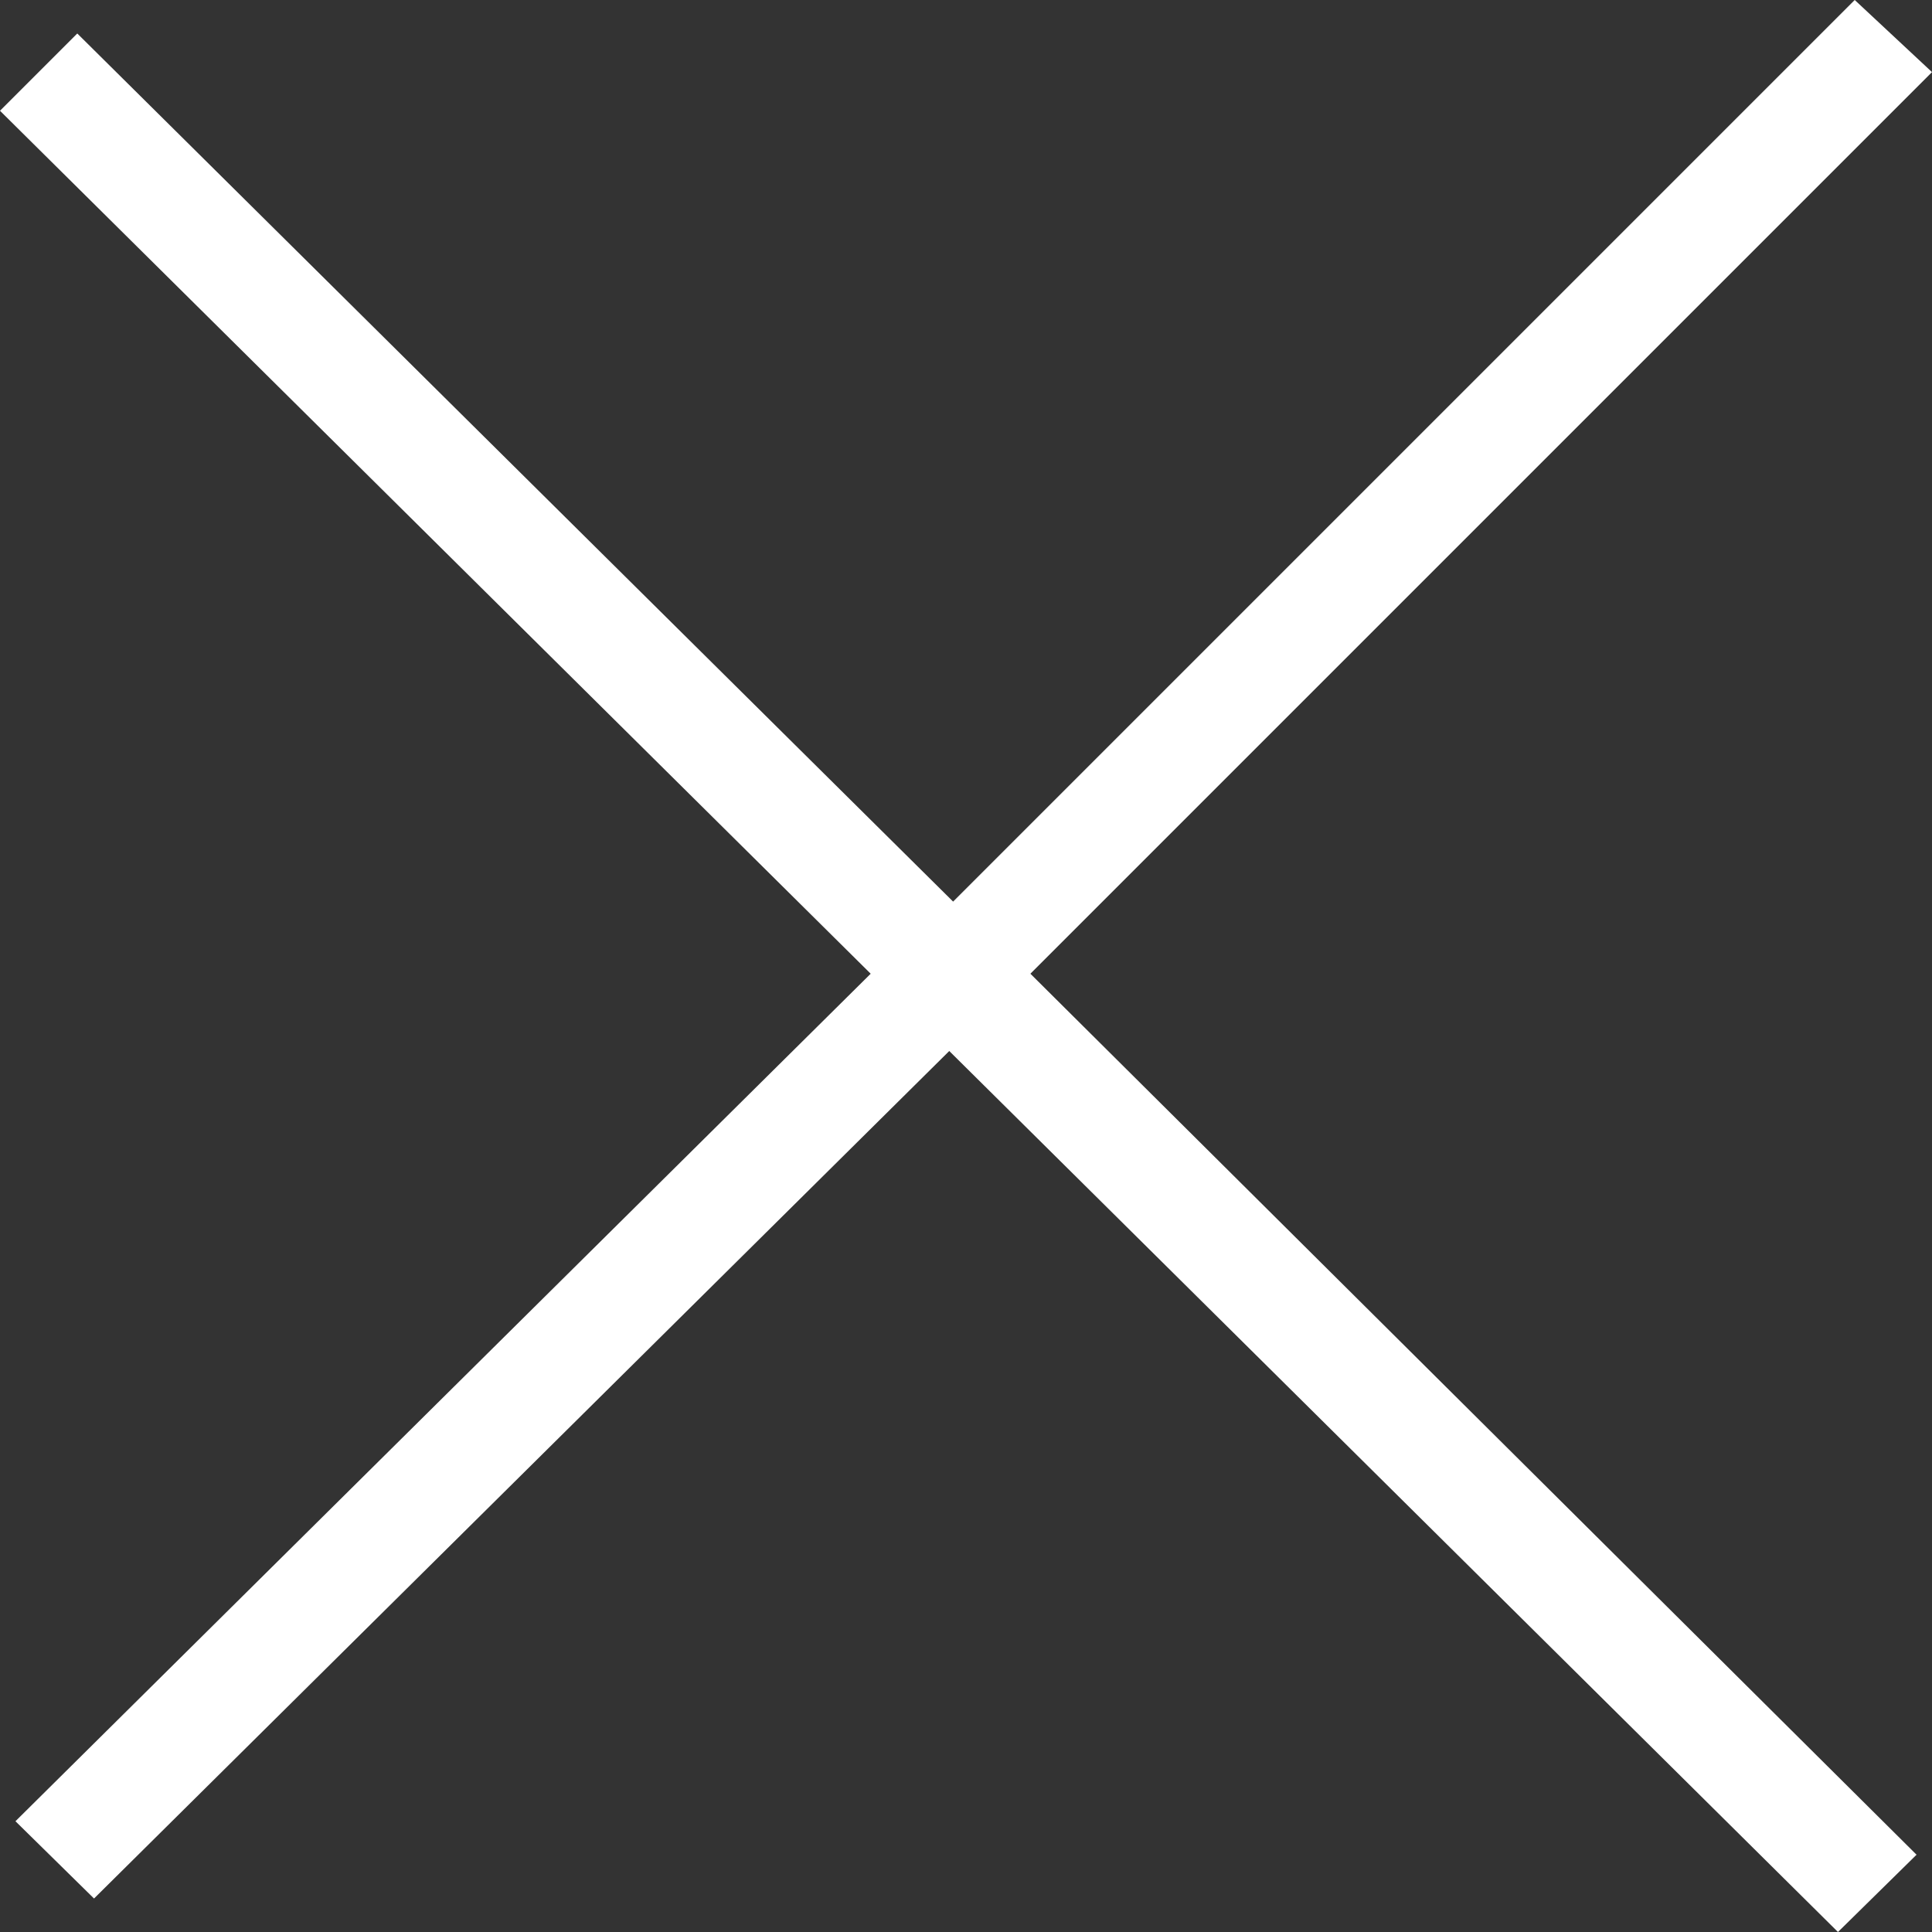 <svg id="Layer_1" data-name="Layer 1" xmlns="http://www.w3.org/2000/svg" viewBox="0 0 15 15"><rect x="0" y="0" width="15" height="15" fill="#333333" stroke="none"/><defs><style>.cls-1{fill:#fff;fill-rule:evenodd;}</style></defs><title>i-close-small-w</title><path id="close_copy" data-name="close copy" class="cls-1" d="M14.4,0l-7,7L.6.26,0,.86l6.76,6.7L.12,14.14l.61.6L7.37,8.16,14.27,15l.61-.6L8,7.56l7-7Z" transform="translate(0 0)"/></svg>